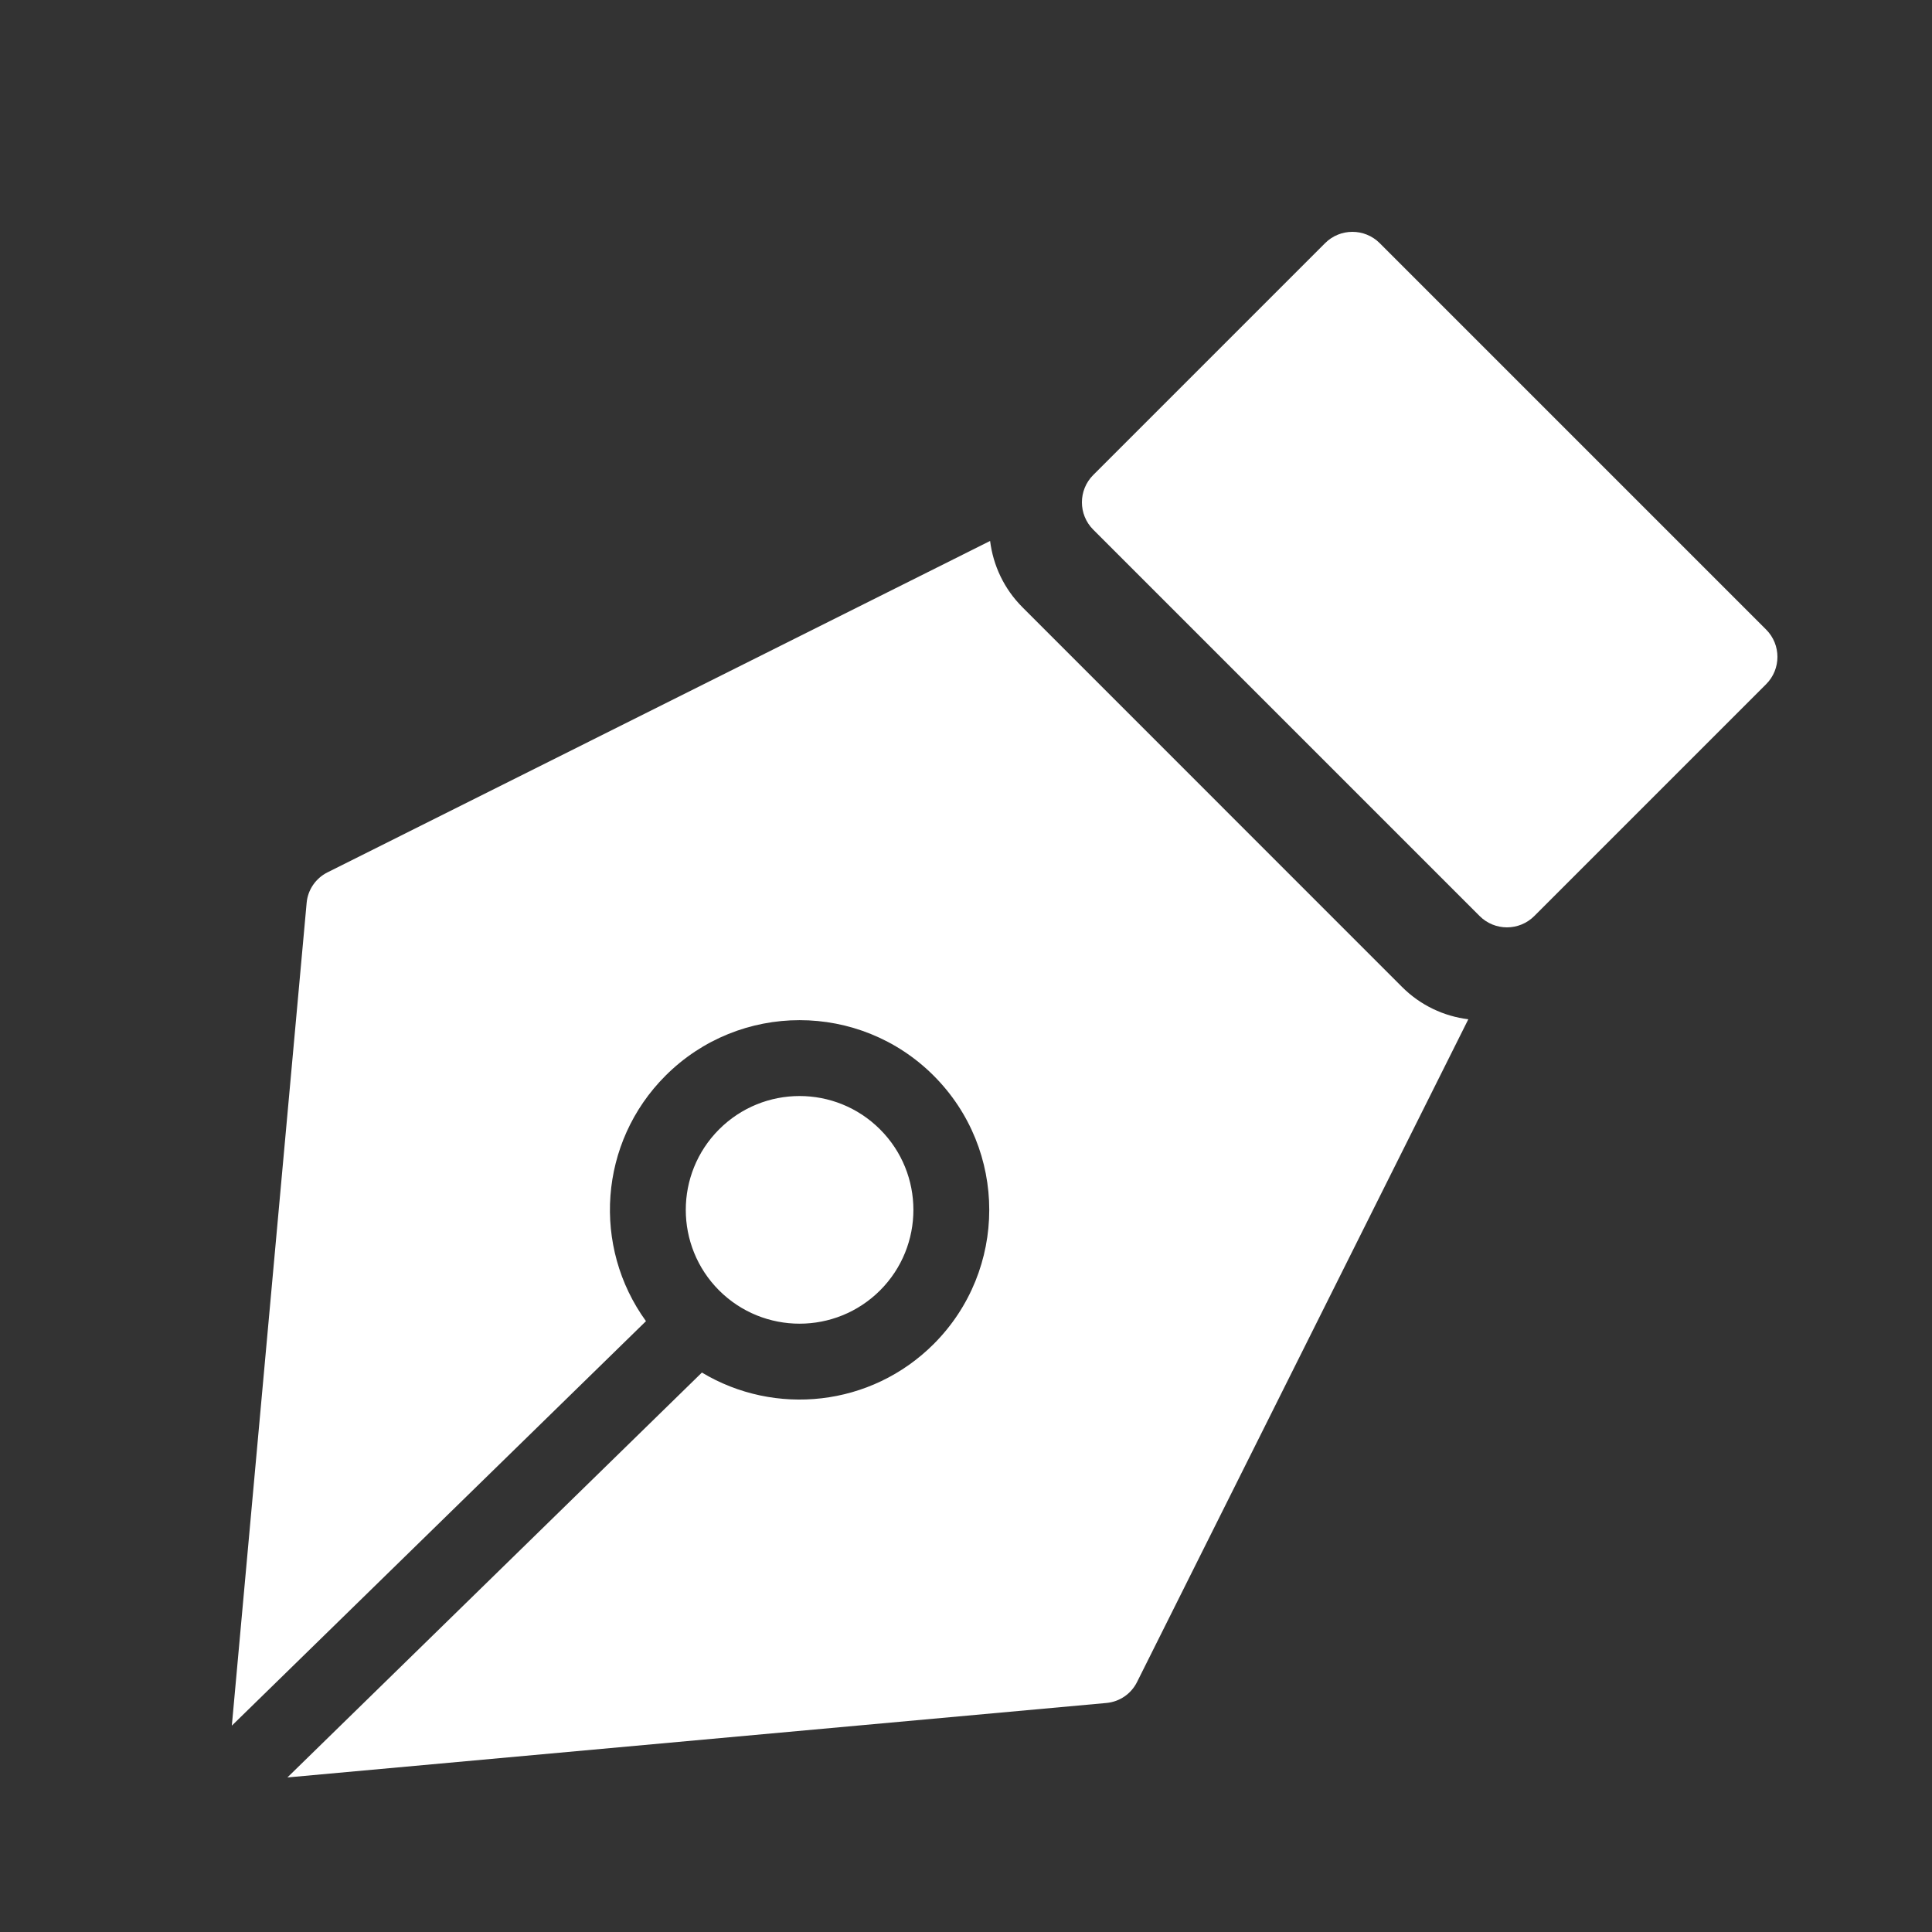 <svg xmlns="http://www.w3.org/2000/svg" width="42" height="42" viewBox="0 0 42 42">
    <rect x="0" y="0" width="42" height="42" fill="#333333" stroke="none"/>
    <g fill="none" fill-rule="evenodd">
        <g>
            <g>
                <g>
                    <g>
                        <path d="M0 0L42 0 42 42 0 42z" transform="translate(-577 -1697) translate(0 1589) translate(545) translate(32 108)"/>
                        <path fill="#FFF" d="M21.524 11.76c.066.528.3 1.039.706 1.444l8.246 8.248c.405.406.916.641 1.444.706l-7.203 14.41c-.128.256-.379.427-.663.453L6.248 38.64l9.011-8.802c1.585.953 3.672.746 5.039-.62 1.61-1.611 1.61-4.222 0-5.833-1.61-1.61-4.221-1.61-5.831 0-1.454 1.454-1.595 3.723-.424 5.336L5.04 37.514l1.626-17.886c.025-.284.197-.535.452-.663l14.406-7.205zm-2.392 12.792c.966.966.966 2.533 0 3.5-.967.965-2.533.965-3.5 0-.965-.967-.965-2.534 0-3.5.967-.967 2.533-.967 3.5 0zM29.994 5.286l8.4 8.4c.328.328.328.86 0 1.188l-5.04 5.04c-.328.328-.86.328-1.188 0l-8.4-8.4c-.328-.328-.328-.86 0-1.188l5.04-5.04c.328-.328.86-.328 1.188 0z" transform="translate(-577 -1697) translate(0 1589) translate(545) translate(32 108)"/>
                    </g>
                </g>
            </g>
        </g>
    </g>
</svg>
